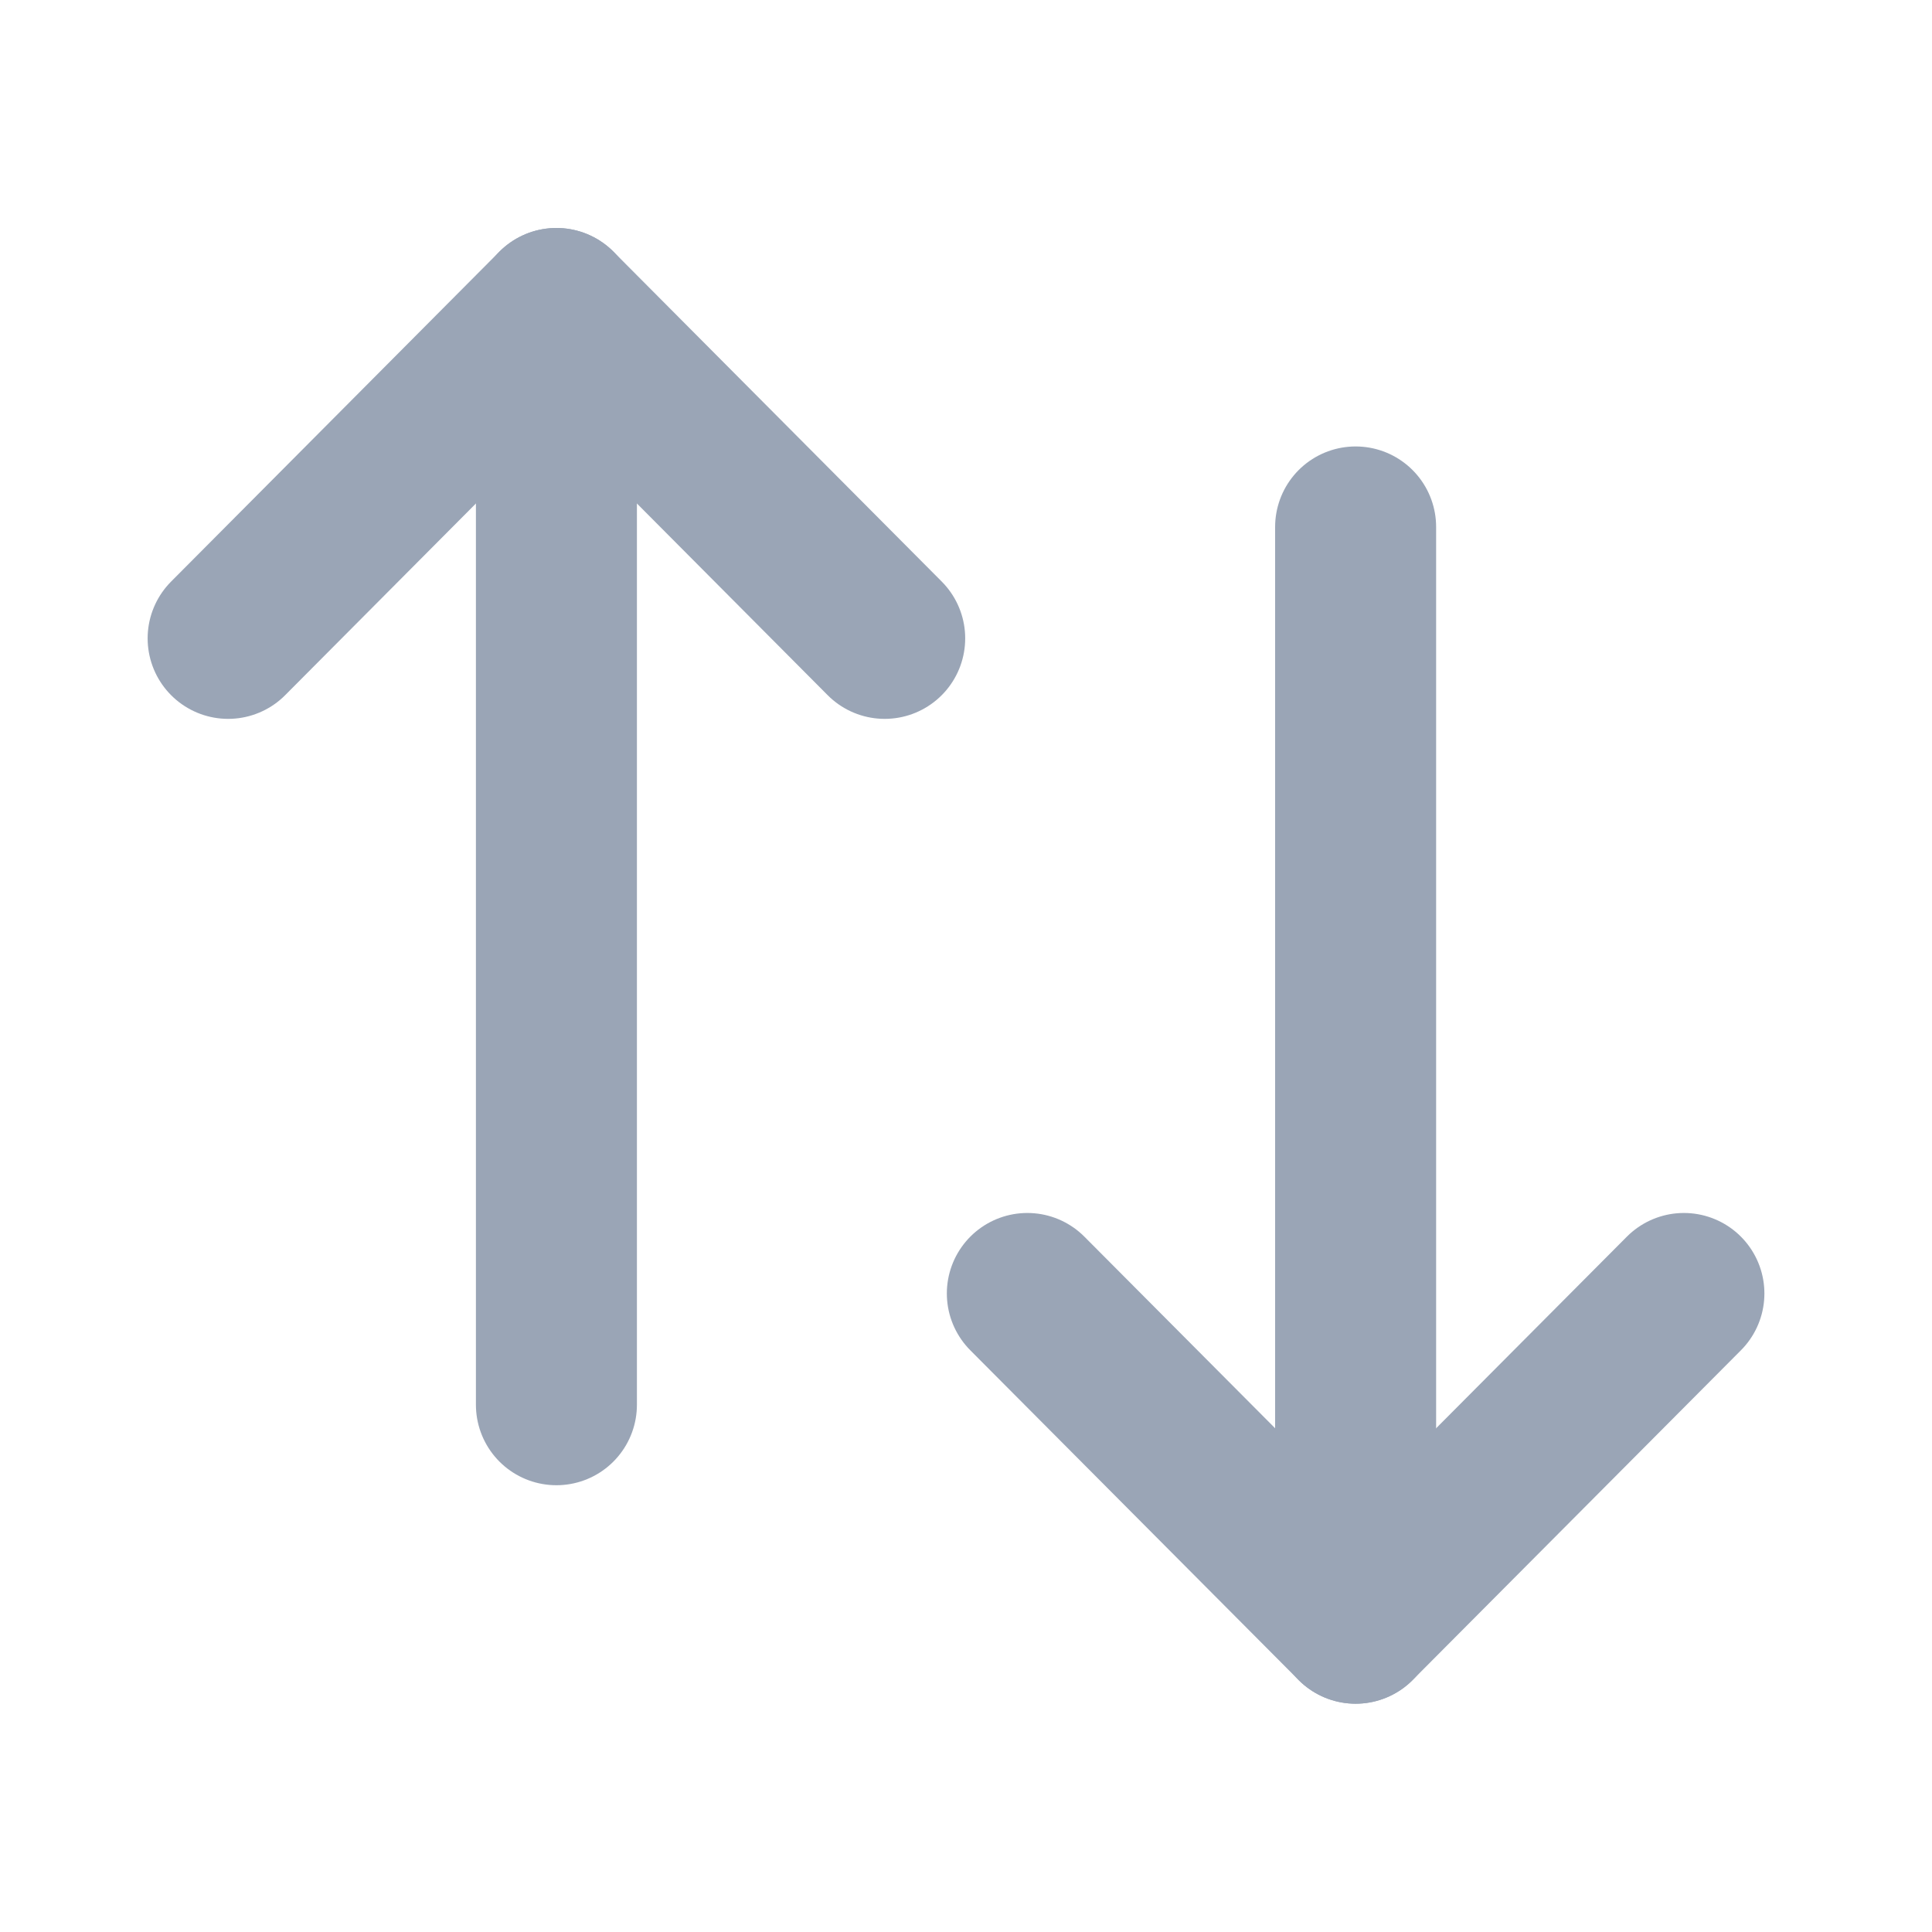 <svg width="12" height="12" viewBox="0 0 12 12" fill="none" xmlns="http://www.w3.org/2000/svg">
<path d="M8.42 10.082V3.273" stroke="#9AA5B6" stroke-linecap="round" stroke-linejoin="round"/>
<path d="M10.459 8.034L8.42 10.082L6.381 8.034" stroke="#9AA5B6" stroke-linecap="round" stroke-linejoin="round"/>
<path d="M3.456 1.916V8.725" stroke="#9AA5B6" stroke-linecap="round" stroke-linejoin="round"/>
<path d="M1.417 3.965L3.456 1.916L5.495 3.965" stroke="#9AA5B6" stroke-linecap="round" stroke-linejoin="round"/>
</svg>
